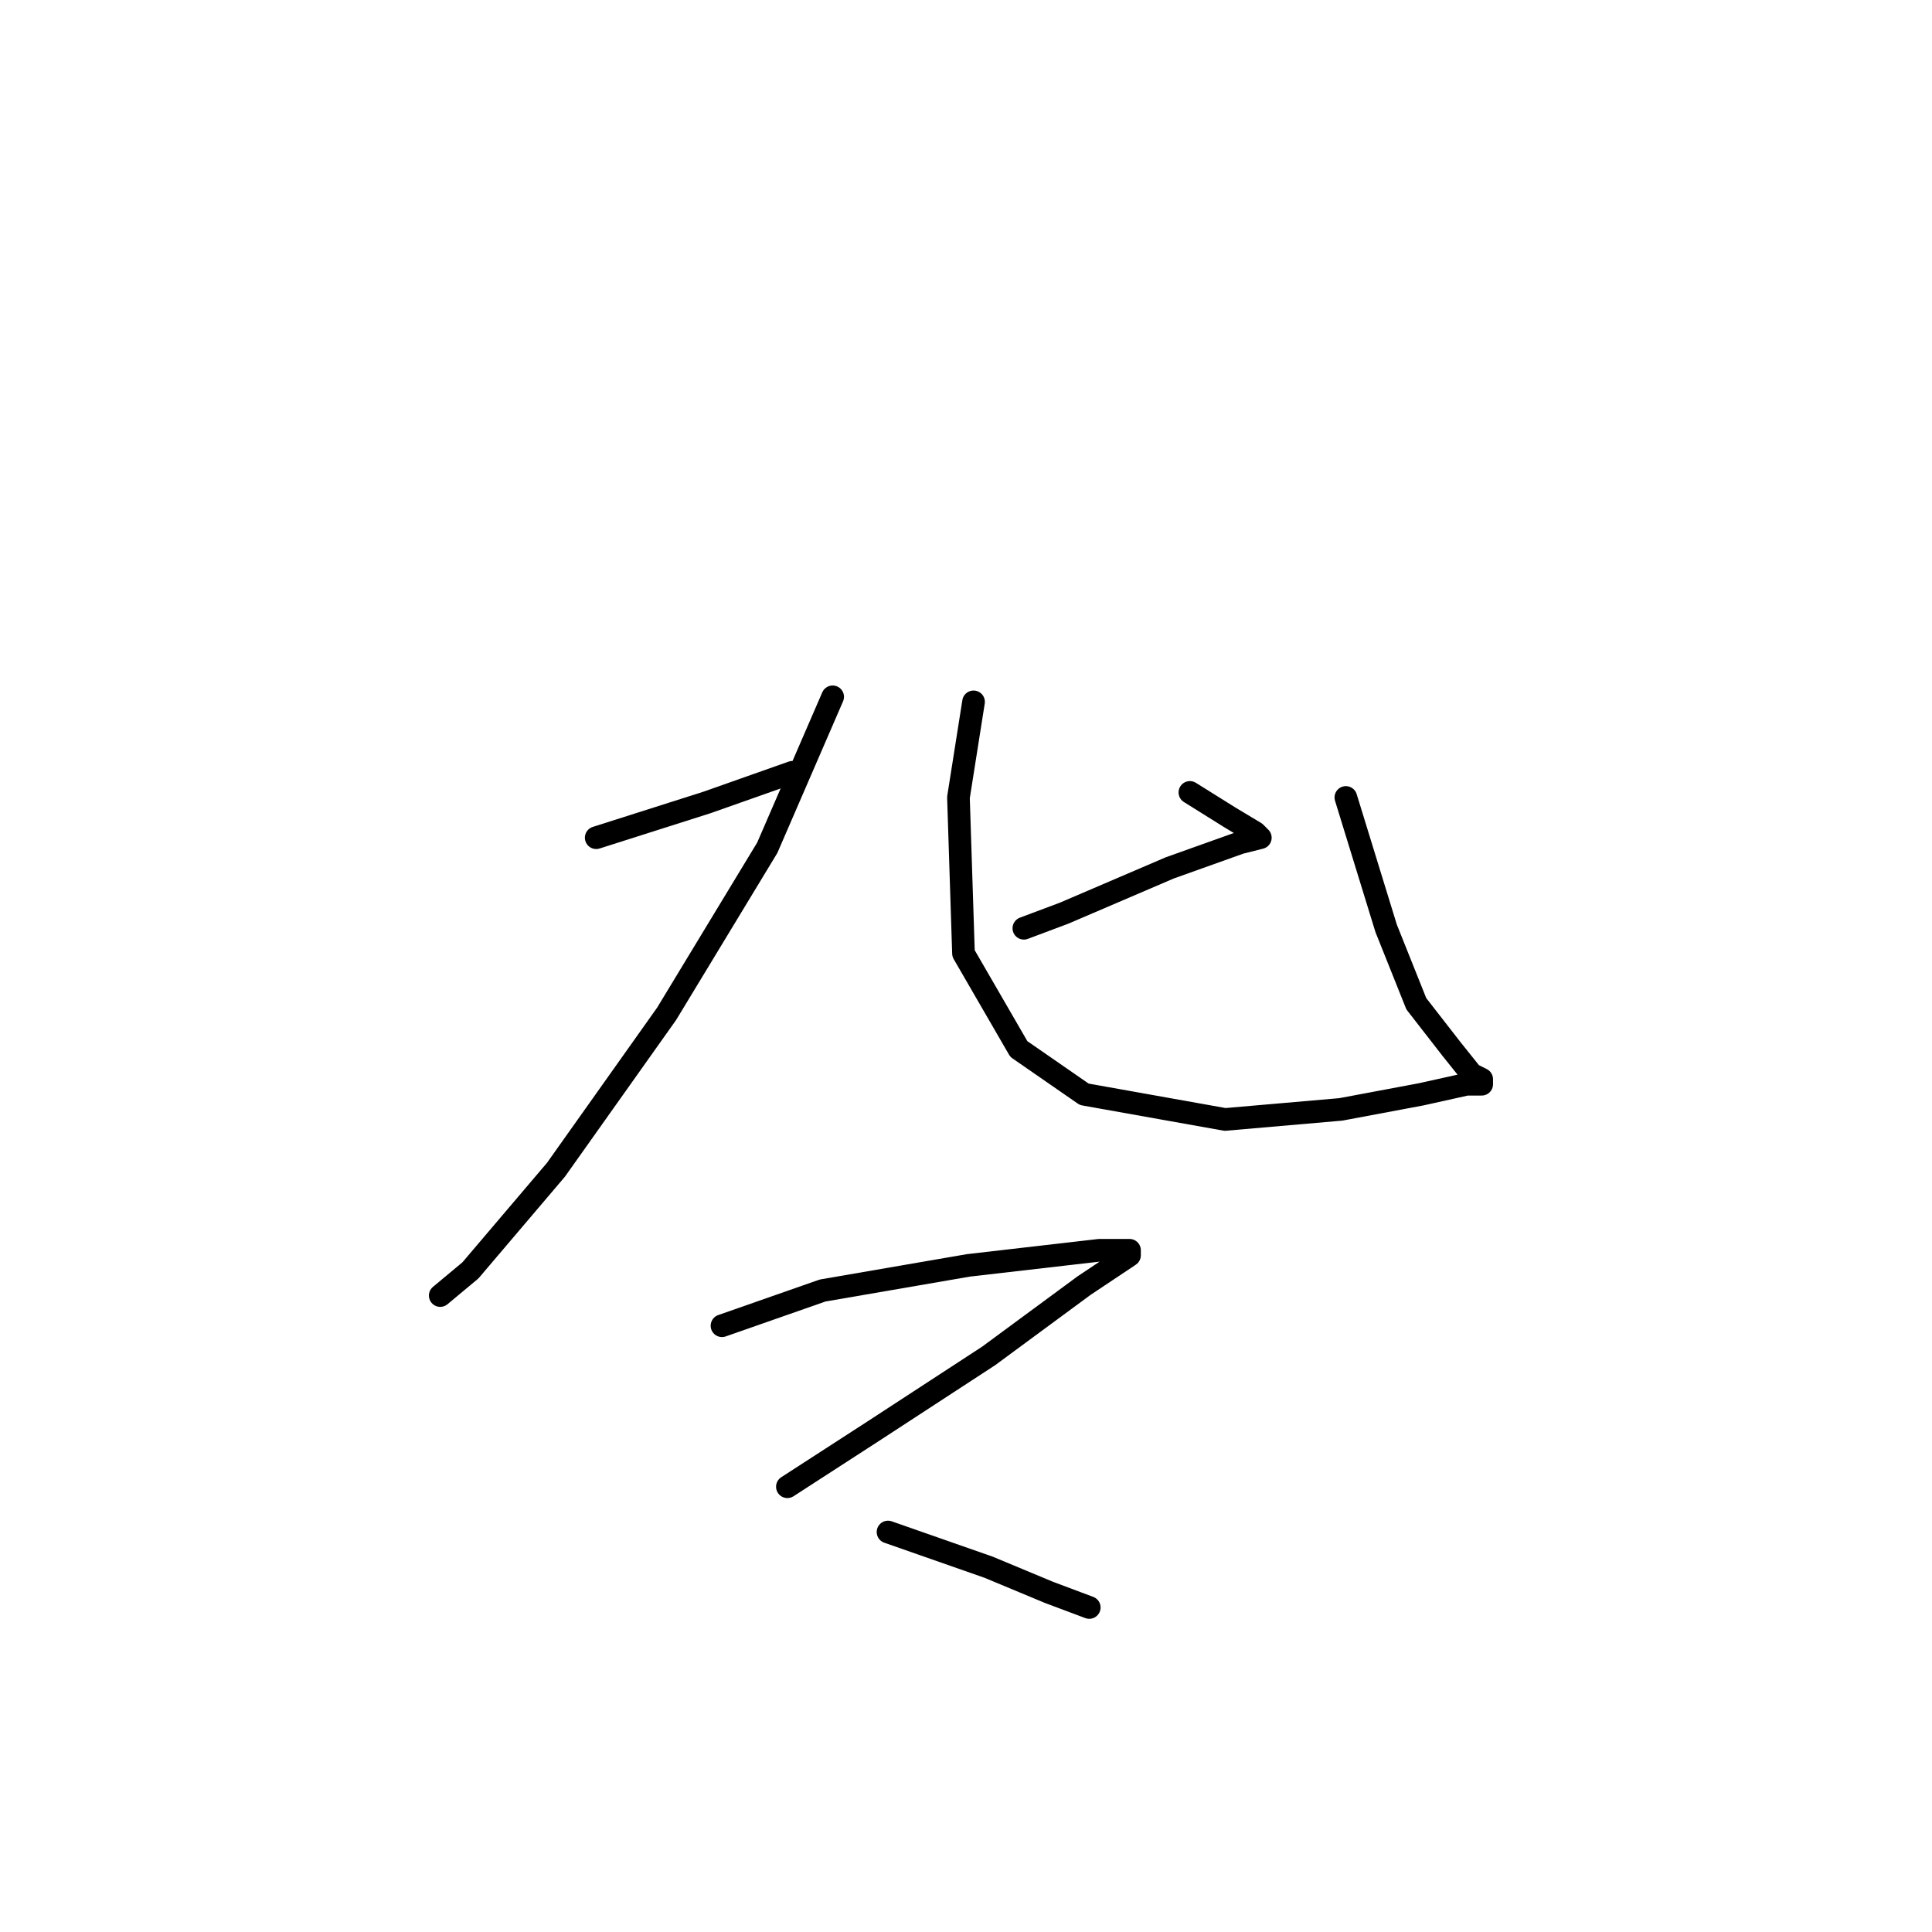 <?xml version="1.0" standalone="no"?>
    <svg width="256" height="256" xmlns="http://www.w3.org/2000/svg" version="1.1">
    <polyline stroke="black" stroke-width="3" stroke-linecap="round" fill="transparent" stroke-linejoin="round" points="110.333 92.333 101.667 112.333 88.333 134.333 73.667 155 62.333 168.333 58.333 171.667 58.333 171.667 " />
        <polyline stroke="black" stroke-width="3" stroke-linecap="round" fill="transparent" stroke-linejoin="round" points="79 111 93.667 106.333 105 102.333 105 102.333 " />
        <polyline stroke="black" stroke-width="3" stroke-linecap="round" fill="transparent" stroke-linejoin="round" points="129 93 127 105.667 127.667 126.333 135 139 143.667 145 162.333 148.333 177.667 147 188.333 145 194.333 143.667 196.333 143.667 196.333 143 195 142.333 192.333 139 187.667 133 183.667 123 178.333 105.667 178.333 105.667 " />
        <polyline stroke="black" stroke-width="3" stroke-linecap="round" fill="transparent" stroke-linejoin="round" points="157.667 105 163 108.333 166.333 110.333 167 111 164.333 111.667 155 115 141 121 135.667 123 135.667 123 " />
        <polyline stroke="black" stroke-width="3" stroke-linecap="round" fill="transparent" stroke-linejoin="round" points="95.667 175.667 109 171 128.333 167.667 145.667 165.667 149.667 165.667 149.667 166.333 143.667 170.333 131 179.667 115.667 189.667 104.333 197 104.333 197 " />
        <polyline stroke="black" stroke-width="3" stroke-linecap="round" fill="transparent" stroke-linejoin="round" points="117.667 203 131 207.667 139 211 144.333 213 144.333 213 " />
        </svg>
